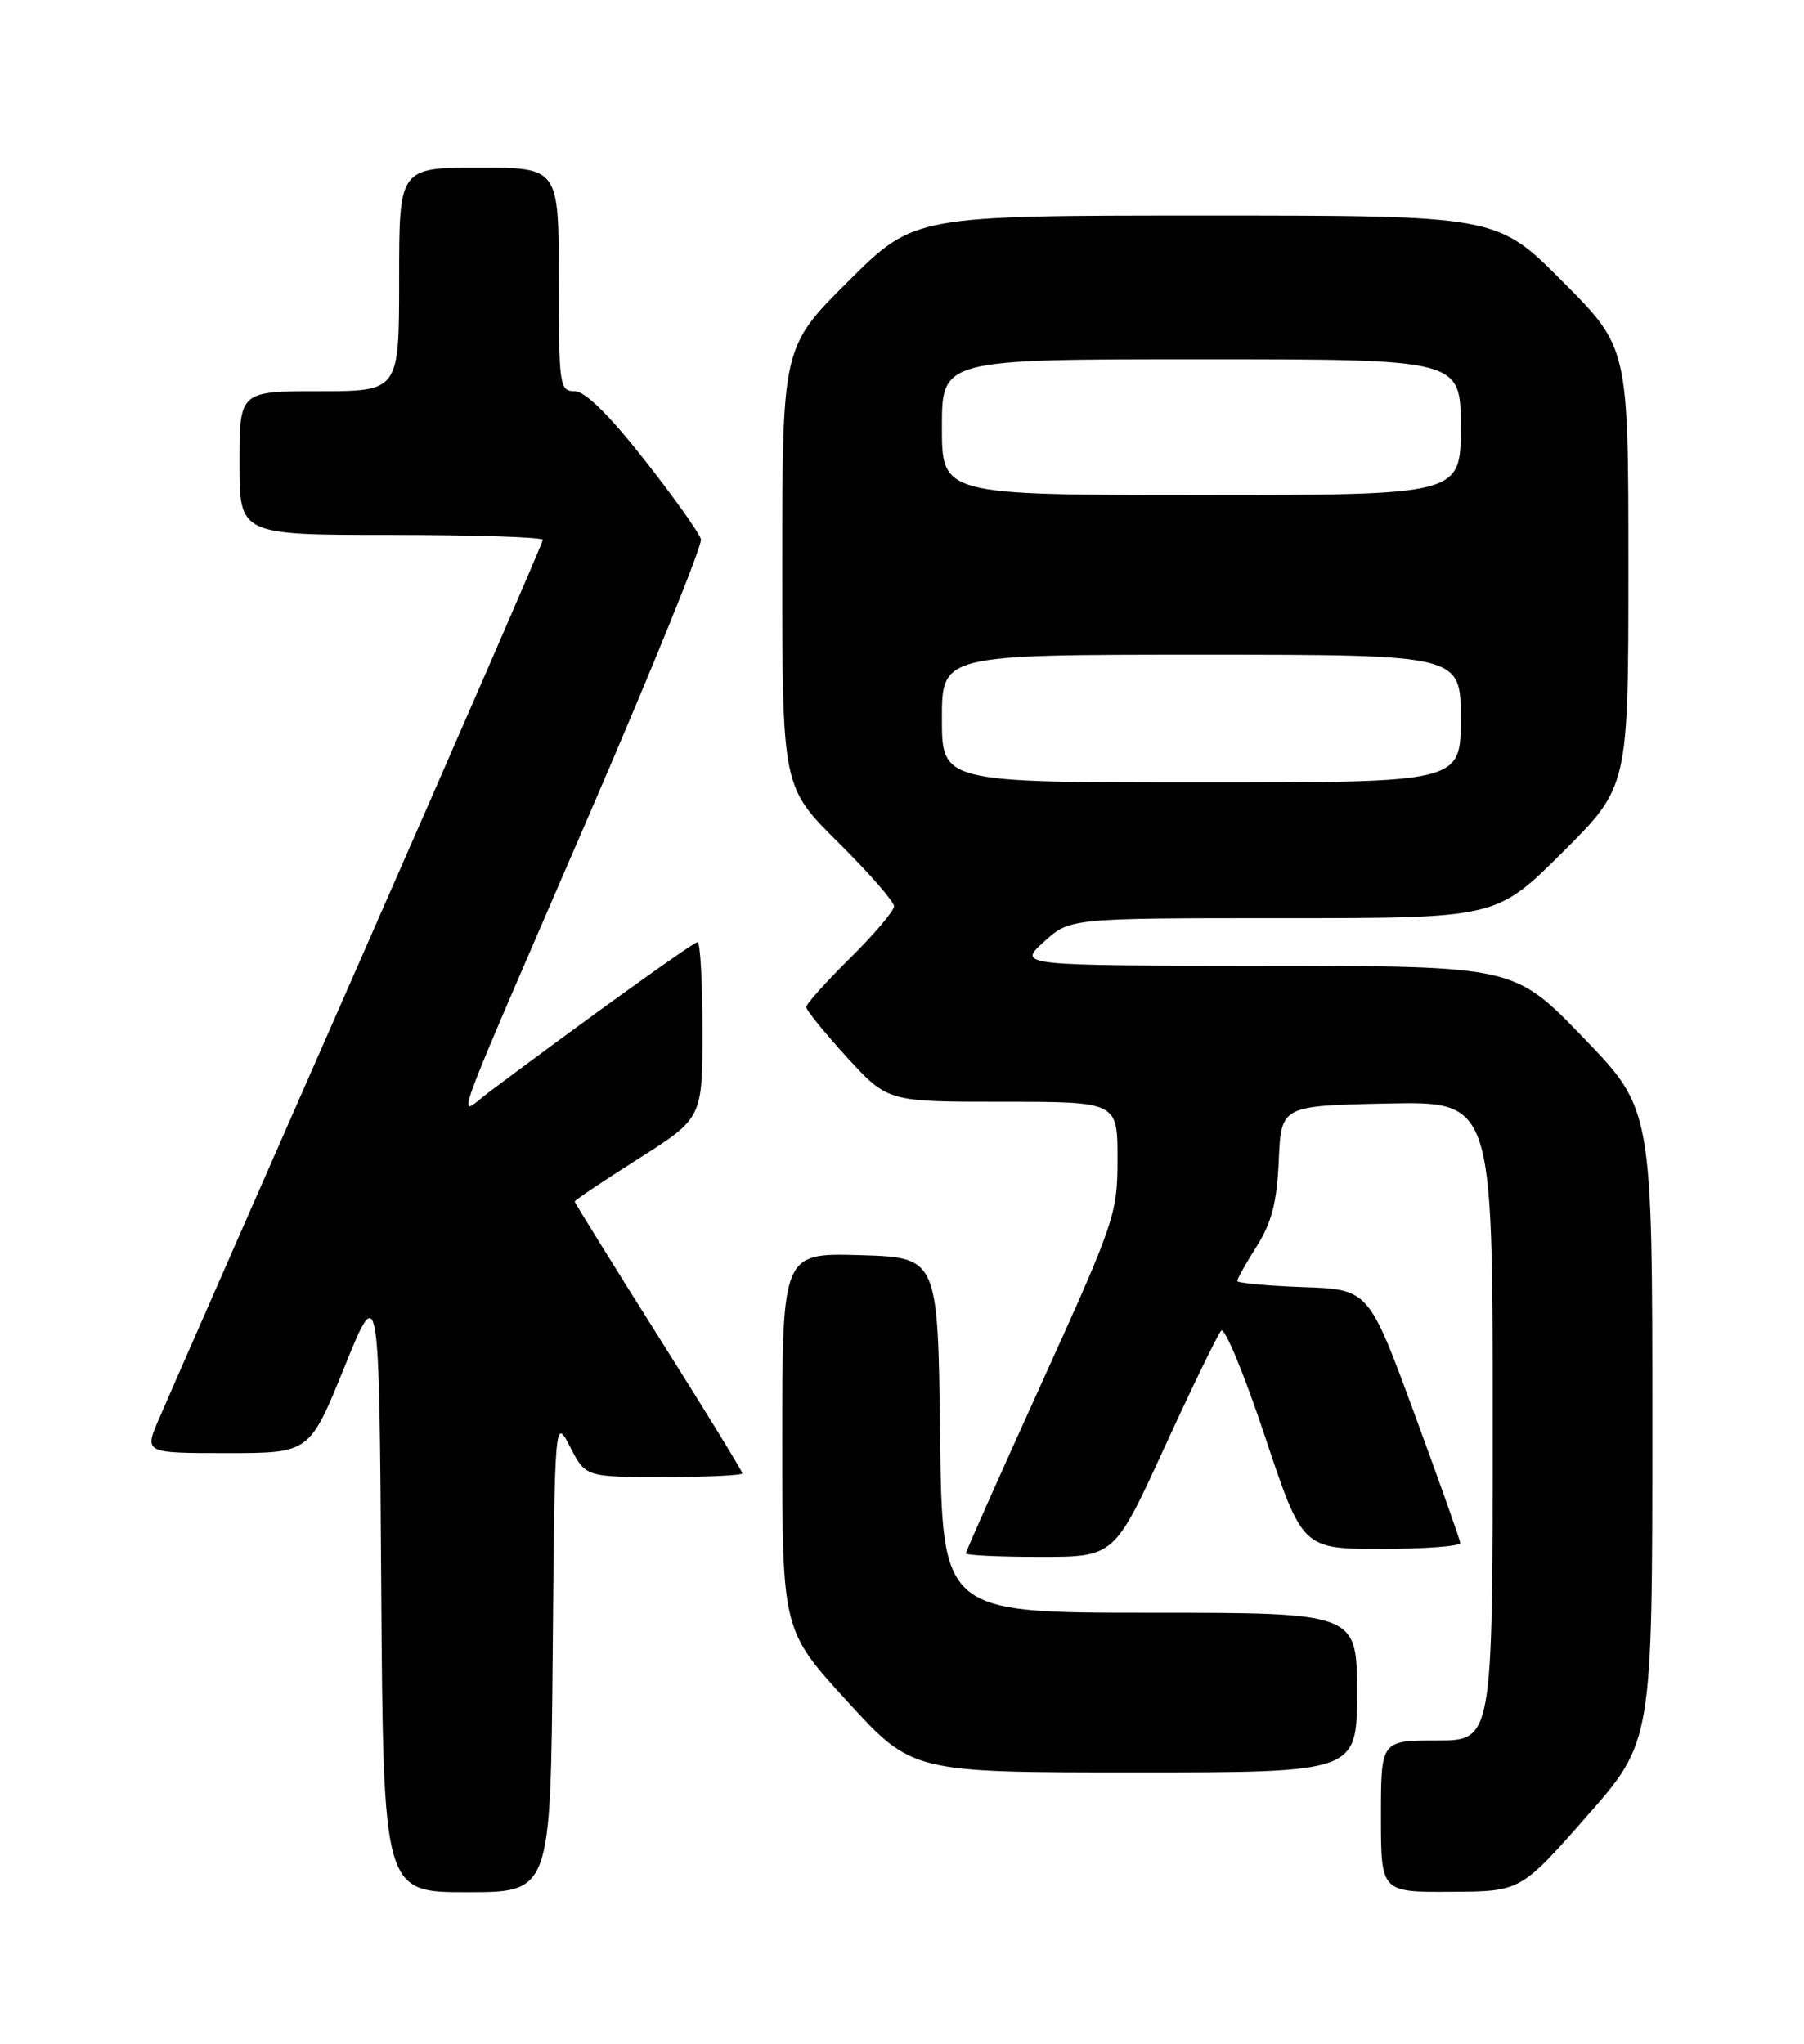 <?xml version="1.0" encoding="UTF-8" standalone="no"?>
<!DOCTYPE svg PUBLIC "-//W3C//DTD SVG 1.1//EN" "http://www.w3.org/Graphics/SVG/1.1/DTD/svg11.dtd" >
<svg xmlns="http://www.w3.org/2000/svg" xmlns:xlink="http://www.w3.org/1999/xlink" version="1.1" viewBox="0 0 226 256">
 <g >
 <path fill="currentColor"
d=" M 69.24 207.25 C 69.50 177.50 69.50 177.50 71.44 181.25 C 73.37 185.00 73.37 185.00 83.19 185.00 C 88.58 185.00 93.00 184.79 93.00 184.54 C 93.00 184.28 88.28 176.58 82.50 167.43 C 76.72 158.27 72.00 150.65 72.00 150.49 C 72.00 150.33 75.60 147.91 80.00 145.12 C 88.00 140.04 88.00 140.04 88.00 129.02 C 88.00 122.96 87.72 118.00 87.39 118.00 C 86.87 118.00 73.34 127.73 61.22 136.82 C 57.20 139.84 55.74 143.88 73.96 101.70 C 81.75 83.67 87.99 68.30 87.81 67.55 C 87.64 66.81 84.46 62.33 80.74 57.60 C 76.29 51.94 73.30 49.00 71.99 49.00 C 70.10 49.00 70.00 48.32 70.00 35.00 C 70.00 21.00 70.00 21.00 60.00 21.00 C 50.00 21.00 50.00 21.00 50.00 35.00 C 50.00 49.00 50.00 49.00 40.00 49.00 C 30.00 49.00 30.00 49.00 30.00 58.00 C 30.00 67.00 30.00 67.00 49.00 67.00 C 59.45 67.00 68.00 67.28 68.00 67.62 C 68.00 67.96 57.59 91.92 44.86 120.87 C 32.14 149.82 20.90 175.41 19.90 177.75 C 18.07 182.00 18.07 182.00 28.43 182.00 C 38.78 182.00 38.78 182.00 43.14 171.25 C 47.50 160.50 47.50 160.50 47.76 198.75 C 48.02 237.00 48.02 237.00 58.50 237.00 C 68.97 237.00 68.97 237.00 69.24 207.25 Z  M 198.75 227.53 C 207.00 218.16 207.00 218.16 207.00 178.54 C 207.00 138.93 207.00 138.93 198.36 129.97 C 189.71 121.00 189.71 121.00 158.61 120.97 C 127.50 120.94 127.50 120.94 130.77 117.97 C 134.03 115.00 134.03 115.00 160.74 115.00 C 187.46 115.00 187.46 115.00 195.73 106.77 C 204.00 98.54 204.00 98.54 204.00 71.04 C 204.00 43.54 204.00 43.54 195.77 35.27 C 187.54 27.00 187.54 27.00 151.04 27.00 C 114.54 27.00 114.54 27.00 106.27 35.23 C 98.00 43.46 98.00 43.46 98.00 71.00 C 98.00 98.55 98.00 98.55 105.00 105.50 C 108.85 109.32 112.00 112.92 112.00 113.51 C 112.00 114.09 109.53 117.01 106.50 120.00 C 103.48 122.99 101.00 125.75 101.00 126.14 C 101.00 126.52 103.30 129.35 106.10 132.42 C 111.20 138.00 111.20 138.00 125.60 138.00 C 140.00 138.00 140.00 138.00 140.00 145.14 C 140.00 152.03 139.66 153.03 130.50 173.21 C 125.28 184.71 121.00 194.33 121.00 194.56 C 121.00 194.80 125.19 195.00 130.30 195.00 C 139.60 195.00 139.60 195.00 145.90 181.25 C 149.37 173.69 152.56 167.12 152.99 166.66 C 153.42 166.20 155.89 172.16 158.47 179.91 C 163.17 194.00 163.17 194.00 173.08 194.00 C 178.54 194.00 182.97 193.66 182.94 193.25 C 182.90 192.84 180.31 185.53 177.17 177.00 C 171.46 161.50 171.46 161.50 163.23 161.21 C 158.70 161.05 155.00 160.70 155.00 160.44 C 155.00 160.18 156.10 158.21 157.45 156.08 C 159.31 153.13 159.98 150.54 160.20 145.35 C 160.50 138.50 160.50 138.50 173.75 138.22 C 187.00 137.94 187.00 137.94 187.00 177.97 C 187.00 218.00 187.00 218.00 180.00 218.00 C 173.00 218.00 173.00 218.00 173.00 227.50 C 173.00 237.00 173.00 237.00 181.75 236.95 C 190.50 236.91 190.50 236.91 198.75 227.53 Z  M 170.00 212.00 C 170.00 202.00 170.00 202.00 144.02 202.00 C 118.04 202.00 118.04 202.00 117.77 179.75 C 117.50 157.50 117.50 157.50 107.75 157.21 C 98.00 156.93 98.00 156.93 98.00 180.56 C 98.00 204.19 98.00 204.19 106.14 213.09 C 114.28 222.00 114.28 222.00 142.14 222.00 C 170.00 222.00 170.00 222.00 170.00 212.00 Z  M 118.00 90.00 C 118.00 82.00 118.00 82.00 150.50 82.00 C 183.00 82.00 183.00 82.00 183.00 90.00 C 183.00 98.00 183.00 98.00 150.50 98.00 C 118.00 98.00 118.00 98.00 118.00 90.00 Z  M 118.00 53.50 C 118.00 45.00 118.00 45.00 150.50 45.00 C 183.00 45.00 183.00 45.00 183.00 53.50 C 183.00 62.00 183.00 62.00 150.50 62.00 C 118.00 62.00 118.00 62.00 118.00 53.50 Z "/>
</g>
</svg>
